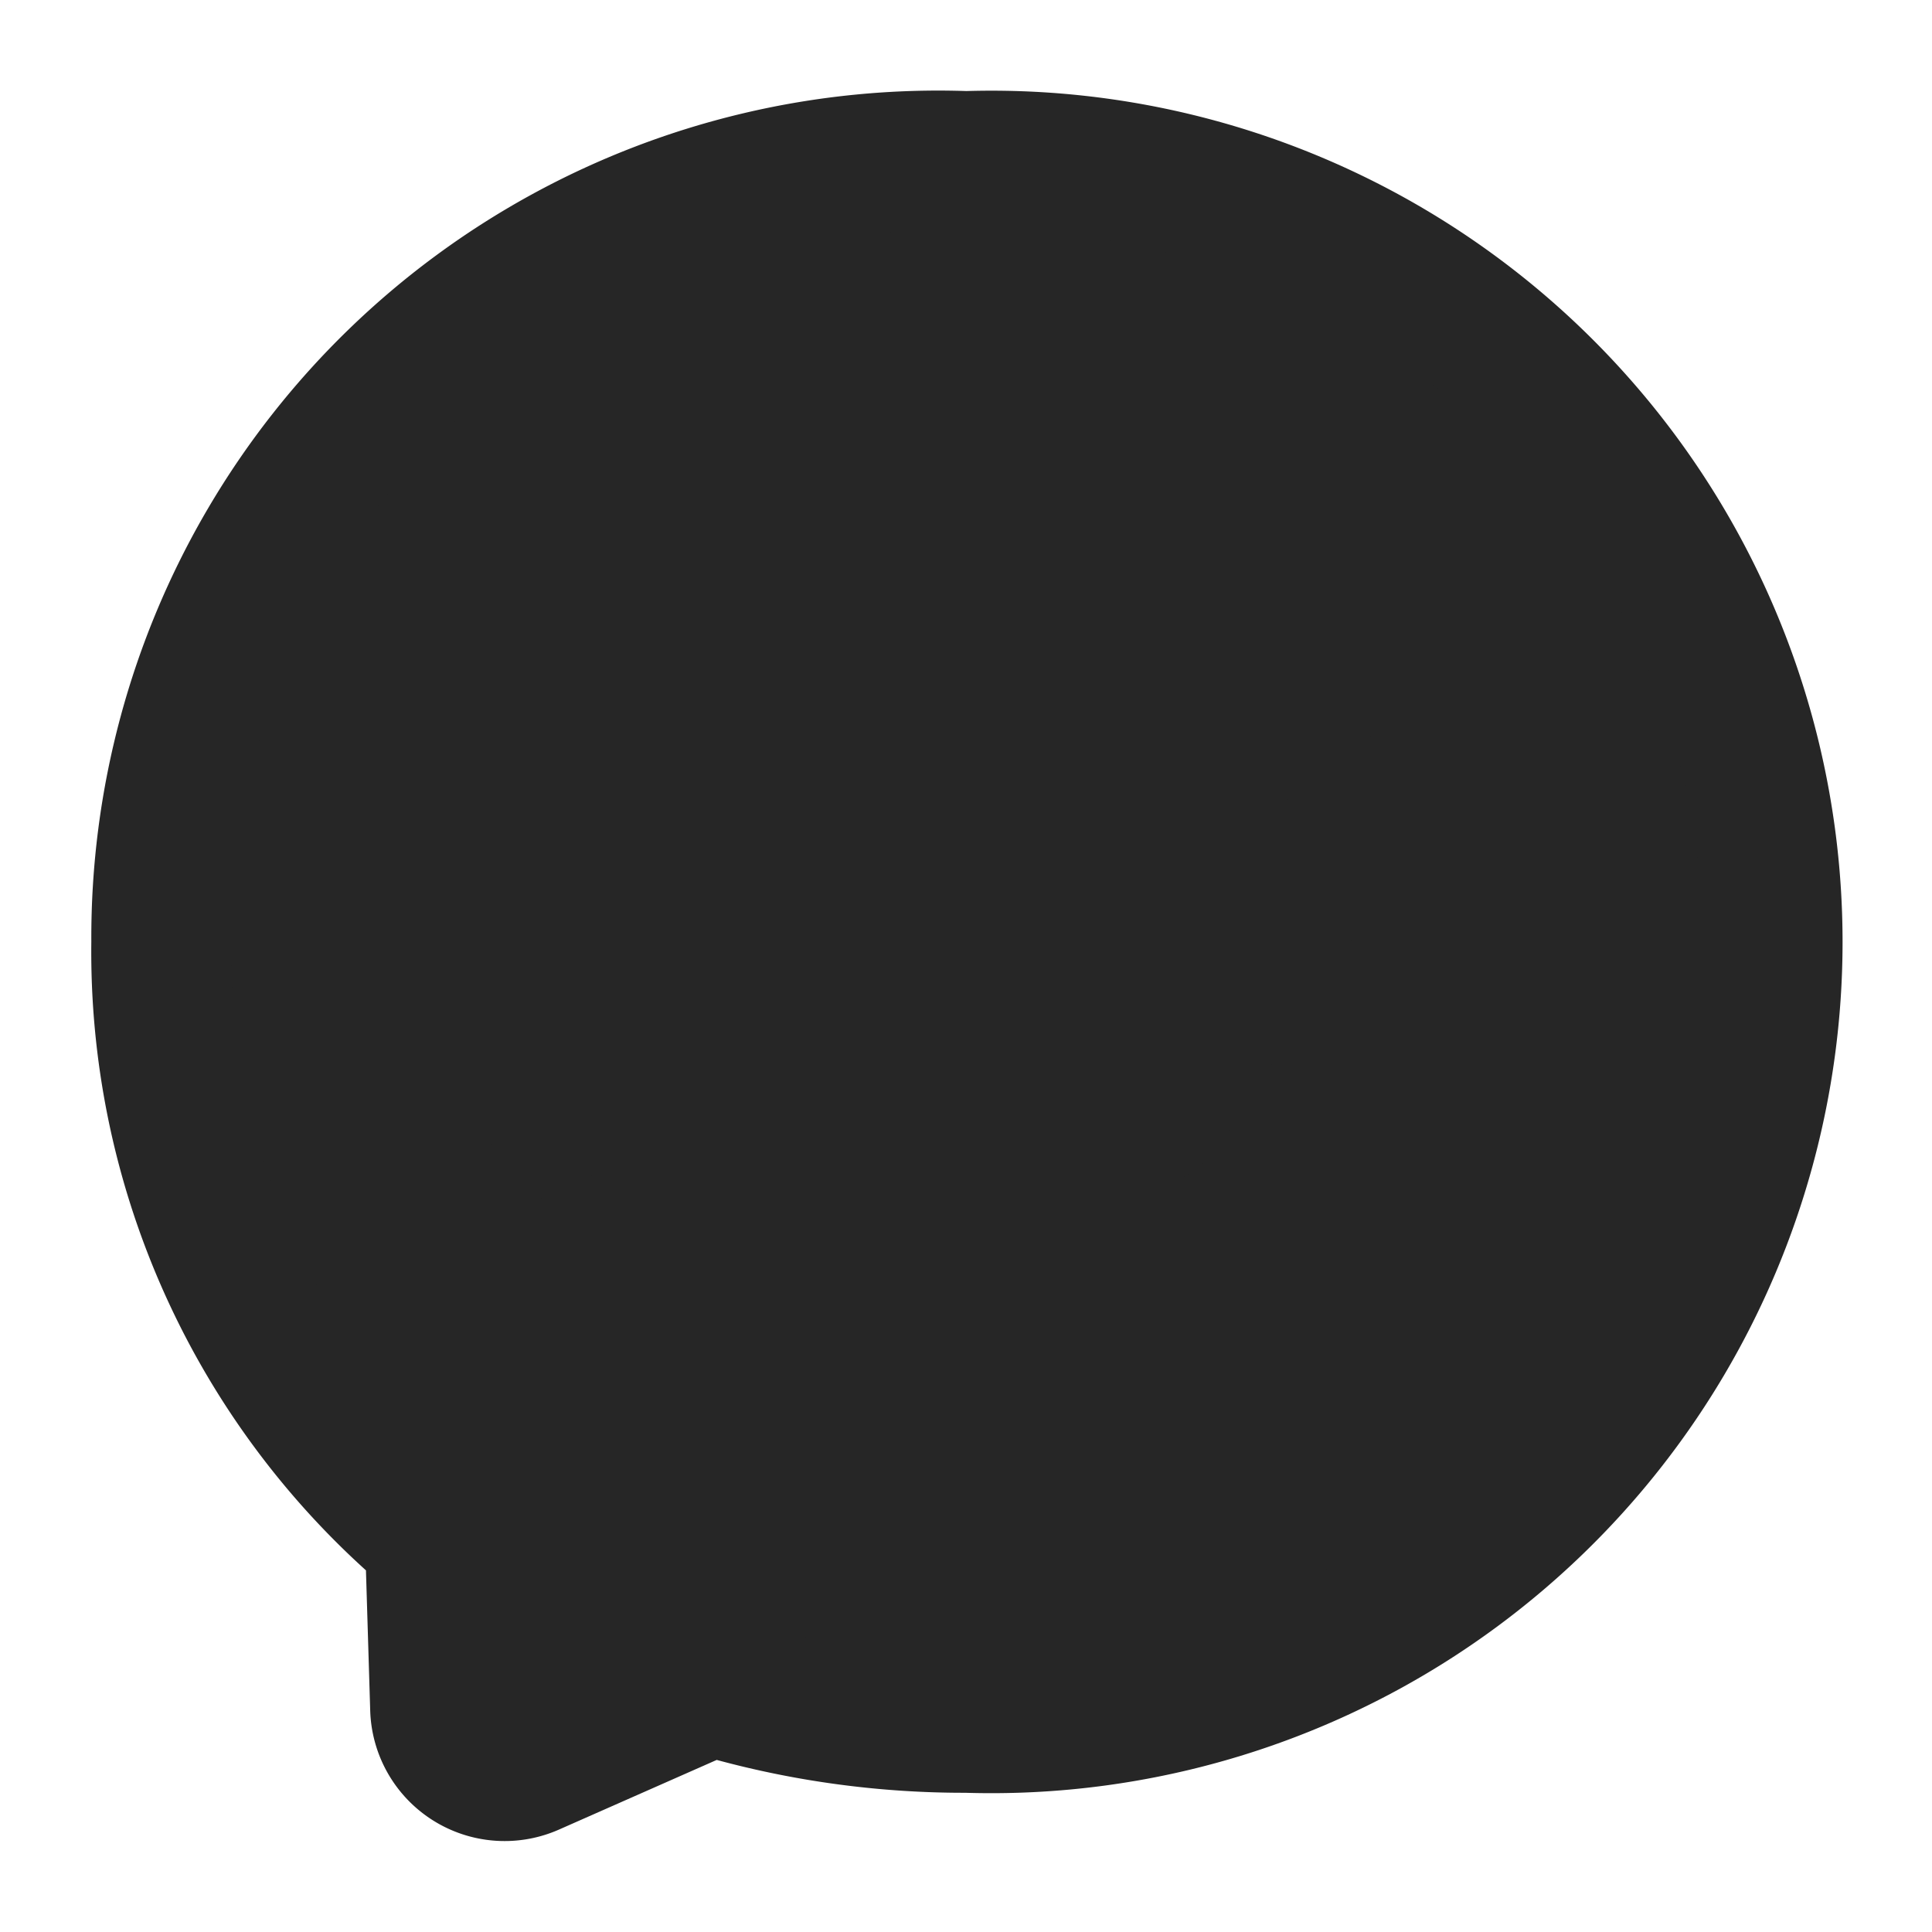 <svg  xmlns="http://www.w3.org/2000/svg" aria-label="Messenger" class="_8-yf5 " color="#262626" fill="currentColor" role="img" viewBox="0 0 24 24"><path d="M12.003 2.001a9.705 9.705 0 110 19.4 10.876 10.876 0 01-2.895-.384.798.798 0 00-.533.04l-1.984.876a.801.801 0 01-1.123-.708l-.054-1.78a.806.806 0 00-.27-.569 9.49 9.49 0 01-3.14-7.175 9.65 9.65 0 0110-9.7z" fill="currentColor" stroke="currentColor" stroke-miterlimit="10" stroke-width="1.739"/><path d="M17.79 10.132a.659.659 0 00-.962-.873l-2.556 2.05a.63.63 0 01-.758.002L11.06 9.47a1.576 1.576 0 00-2.277.42l-2.567 3.98a.659.659 0 00.961.875l2.556-2.049a.63.63 0 01.759-.002l2.452 1.84a1.576 1.576 0 002.278-.42z" fill-rule="evenodd"/></svg>